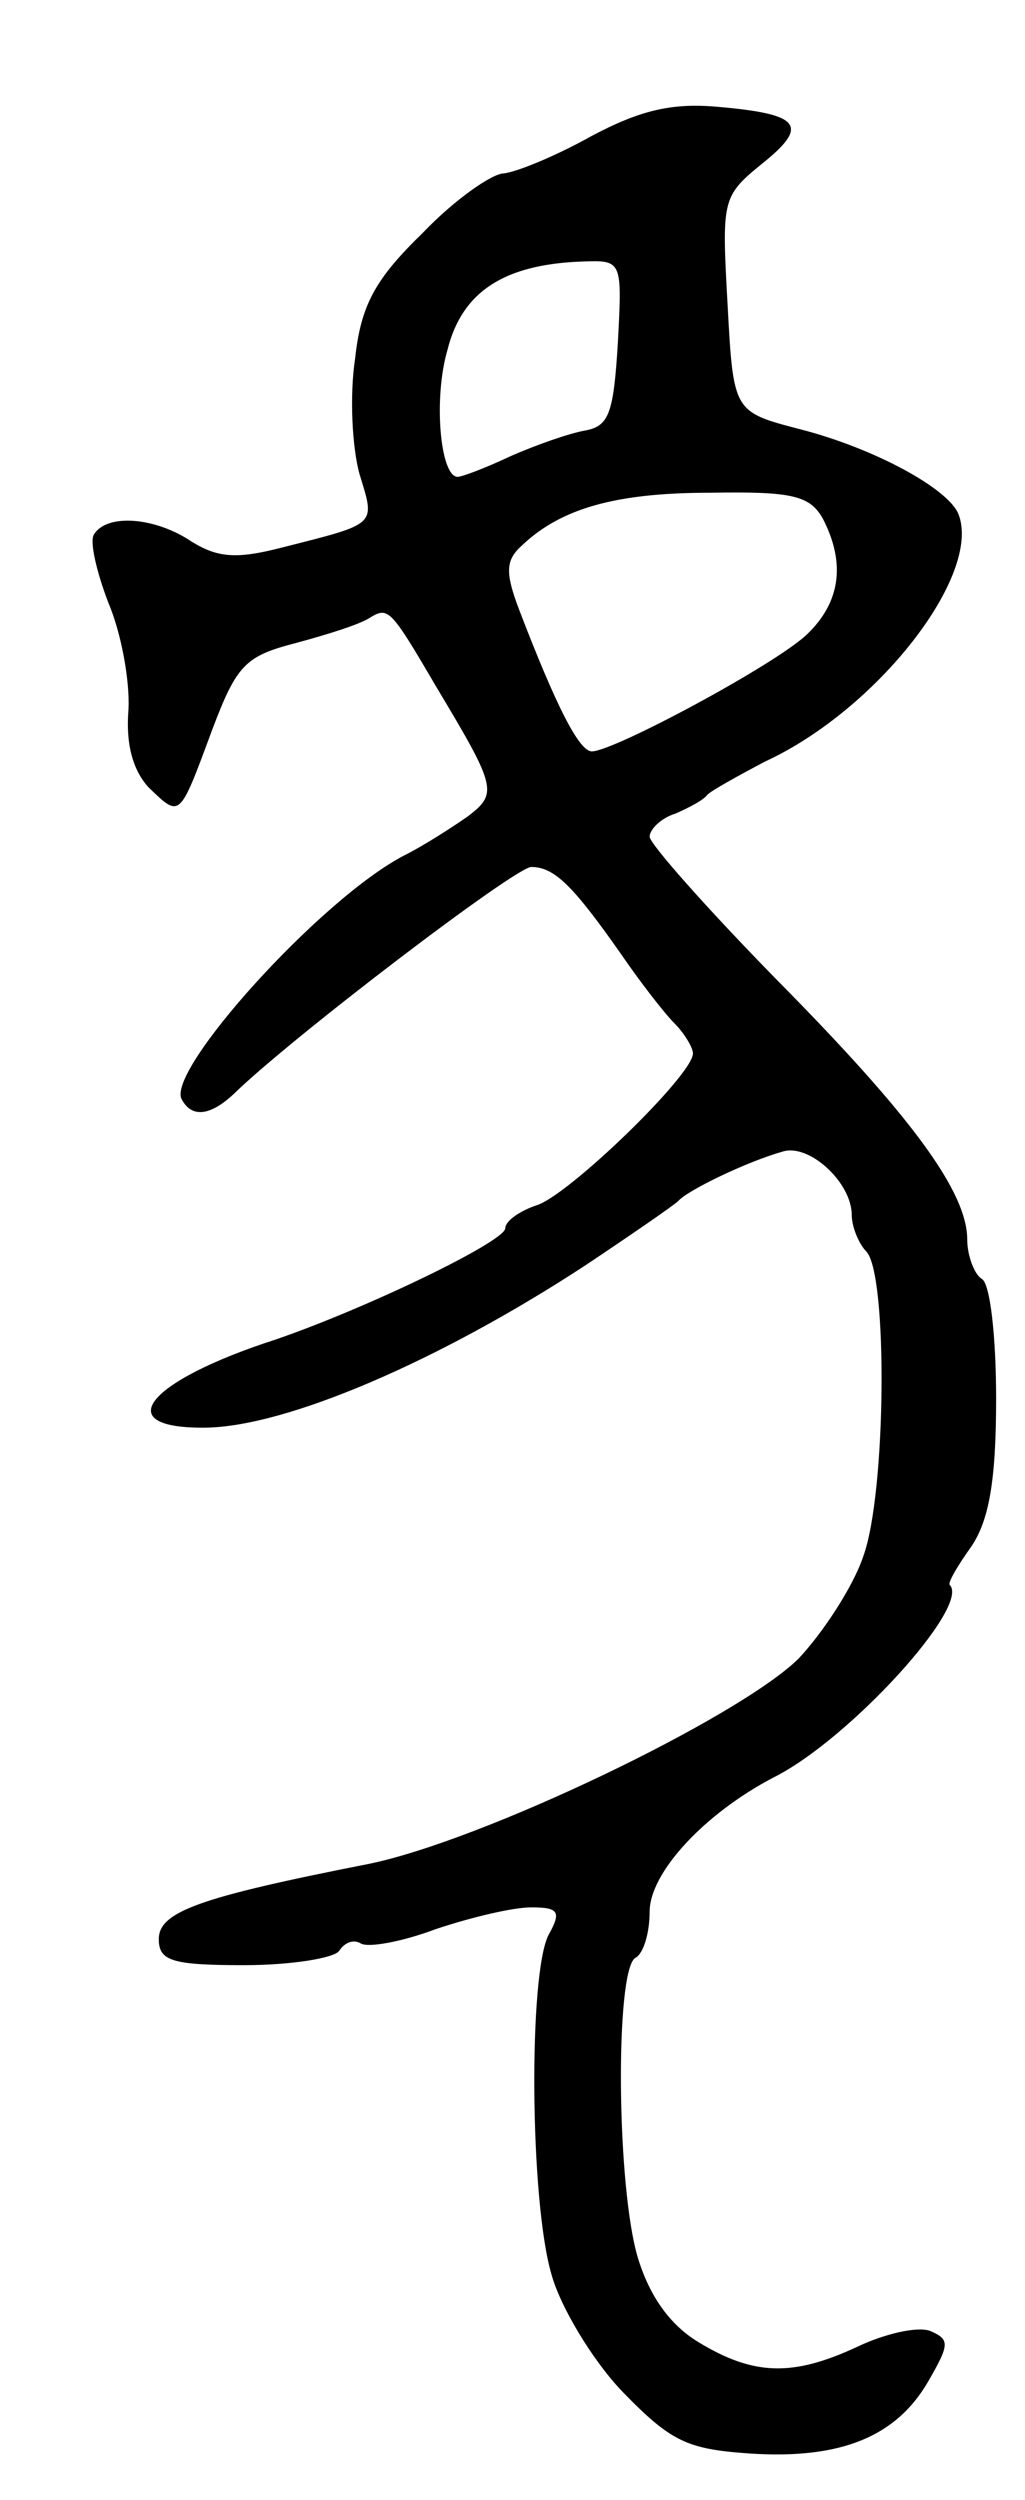 <svg version="1.0" xmlns="http://www.w3.org/2000/svg"
 width="71pt" height="173pt" viewBox="0 0 71 173"
 preserveAspectRatio="xMidYMid meet">
<g transform="translate(0,173) scale(0.1,-0.1)"
fill="#000000" stroke="none">
<path d="M410 1636 c-25 -14 -52 -25 -61 -26 -8 0 -34 -18 -56 -41 -33 -32
-43 -50 -47 -87 -4 -26 -2 -62 3 -80 11 -36 13 -34 -54 -51 -31 -8 -44 -7 -62
4 -25 17 -59 20 -68 5 -3 -5 2 -26 10 -47 9 -21 15 -54 14 -74 -2 -24 3 -42
14 -54 22 -21 21 -22 44 40 17 45 23 51 58 60 22 6 45 13 52 18 12 7 14 5 45
-48 42 -70 43 -74 22 -90 -10 -7 -30 -20 -44 -27 -58 -30 -166 -150 -154 -169
7 -13 20 -11 36 4 40 39 195 157 206 157 16 0 29 -13 62 -60 13 -19 30 -41 37
-48 7 -7 13 -17 13 -21 0 -15 -86 -98 -108 -105 -12 -4 -22 -11 -22 -16 0 -9
-95 -55 -159 -77 -90 -29 -116 -62 -48 -61 56 1 161 46 262 112 33 22 62 42
65 45 6 7 47 27 72 34 18 6 48 -21 48 -44 0 -8 5 -20 10 -25 15 -15 14 -167
-2 -211 -7 -21 -28 -53 -45 -71 -42 -41 -219 -126 -298 -142 -117 -23 -145
-33 -145 -52 0 -15 9 -18 59 -18 33 0 63 5 66 10 4 6 10 8 15 5 5 -3 28 1 52
10 24 8 53 15 66 15 19 0 21 -3 12 -19 -14 -27 -13 -184 2 -235 6 -22 28 -59
49 -81 34 -35 45 -40 89 -43 63 -4 101 12 123 50 15 26 15 29 1 35 -9 3 -31
-2 -50 -11 -45 -21 -72 -20 -110 3 -20 12 -34 32 -42 58 -15 49 -16 199 -2
208 6 3 10 18 10 32 0 27 38 68 86 93 52 26 136 118 122 133 -2 1 5 13 15 27
12 18 17 45 17 102 0 42 -4 80 -10 83 -5 3 -10 16 -10 27 0 33 -38 85 -132
180 -48 49 -88 94 -88 99 0 5 8 13 18 16 9 4 19 9 22 13 3 3 21 13 40 23 78
36 150 129 134 171 -7 18 -59 46 -110 59 -46 12 -46 12 -50 86 -4 72 -4 75 23
97 34 27 28 35 -29 40 -32 3 -54 -2 -88 -20z m18 -143 c-3 -49 -6 -58 -23 -61
-11 -2 -34 -10 -52 -18 -17 -8 -33 -14 -36 -14 -12 0 -17 54 -7 88 10 40 39
59 93 61 28 1 28 1 25 -56z m142 -122 c16 -31 12 -58 -11 -80 -22 -21 -134
-81 -149 -81 -9 0 -25 32 -50 97 -10 26 -10 35 1 45 27 26 65 37 131 37 57 1
69 -2 78 -18z"/>
</g>
</svg>
